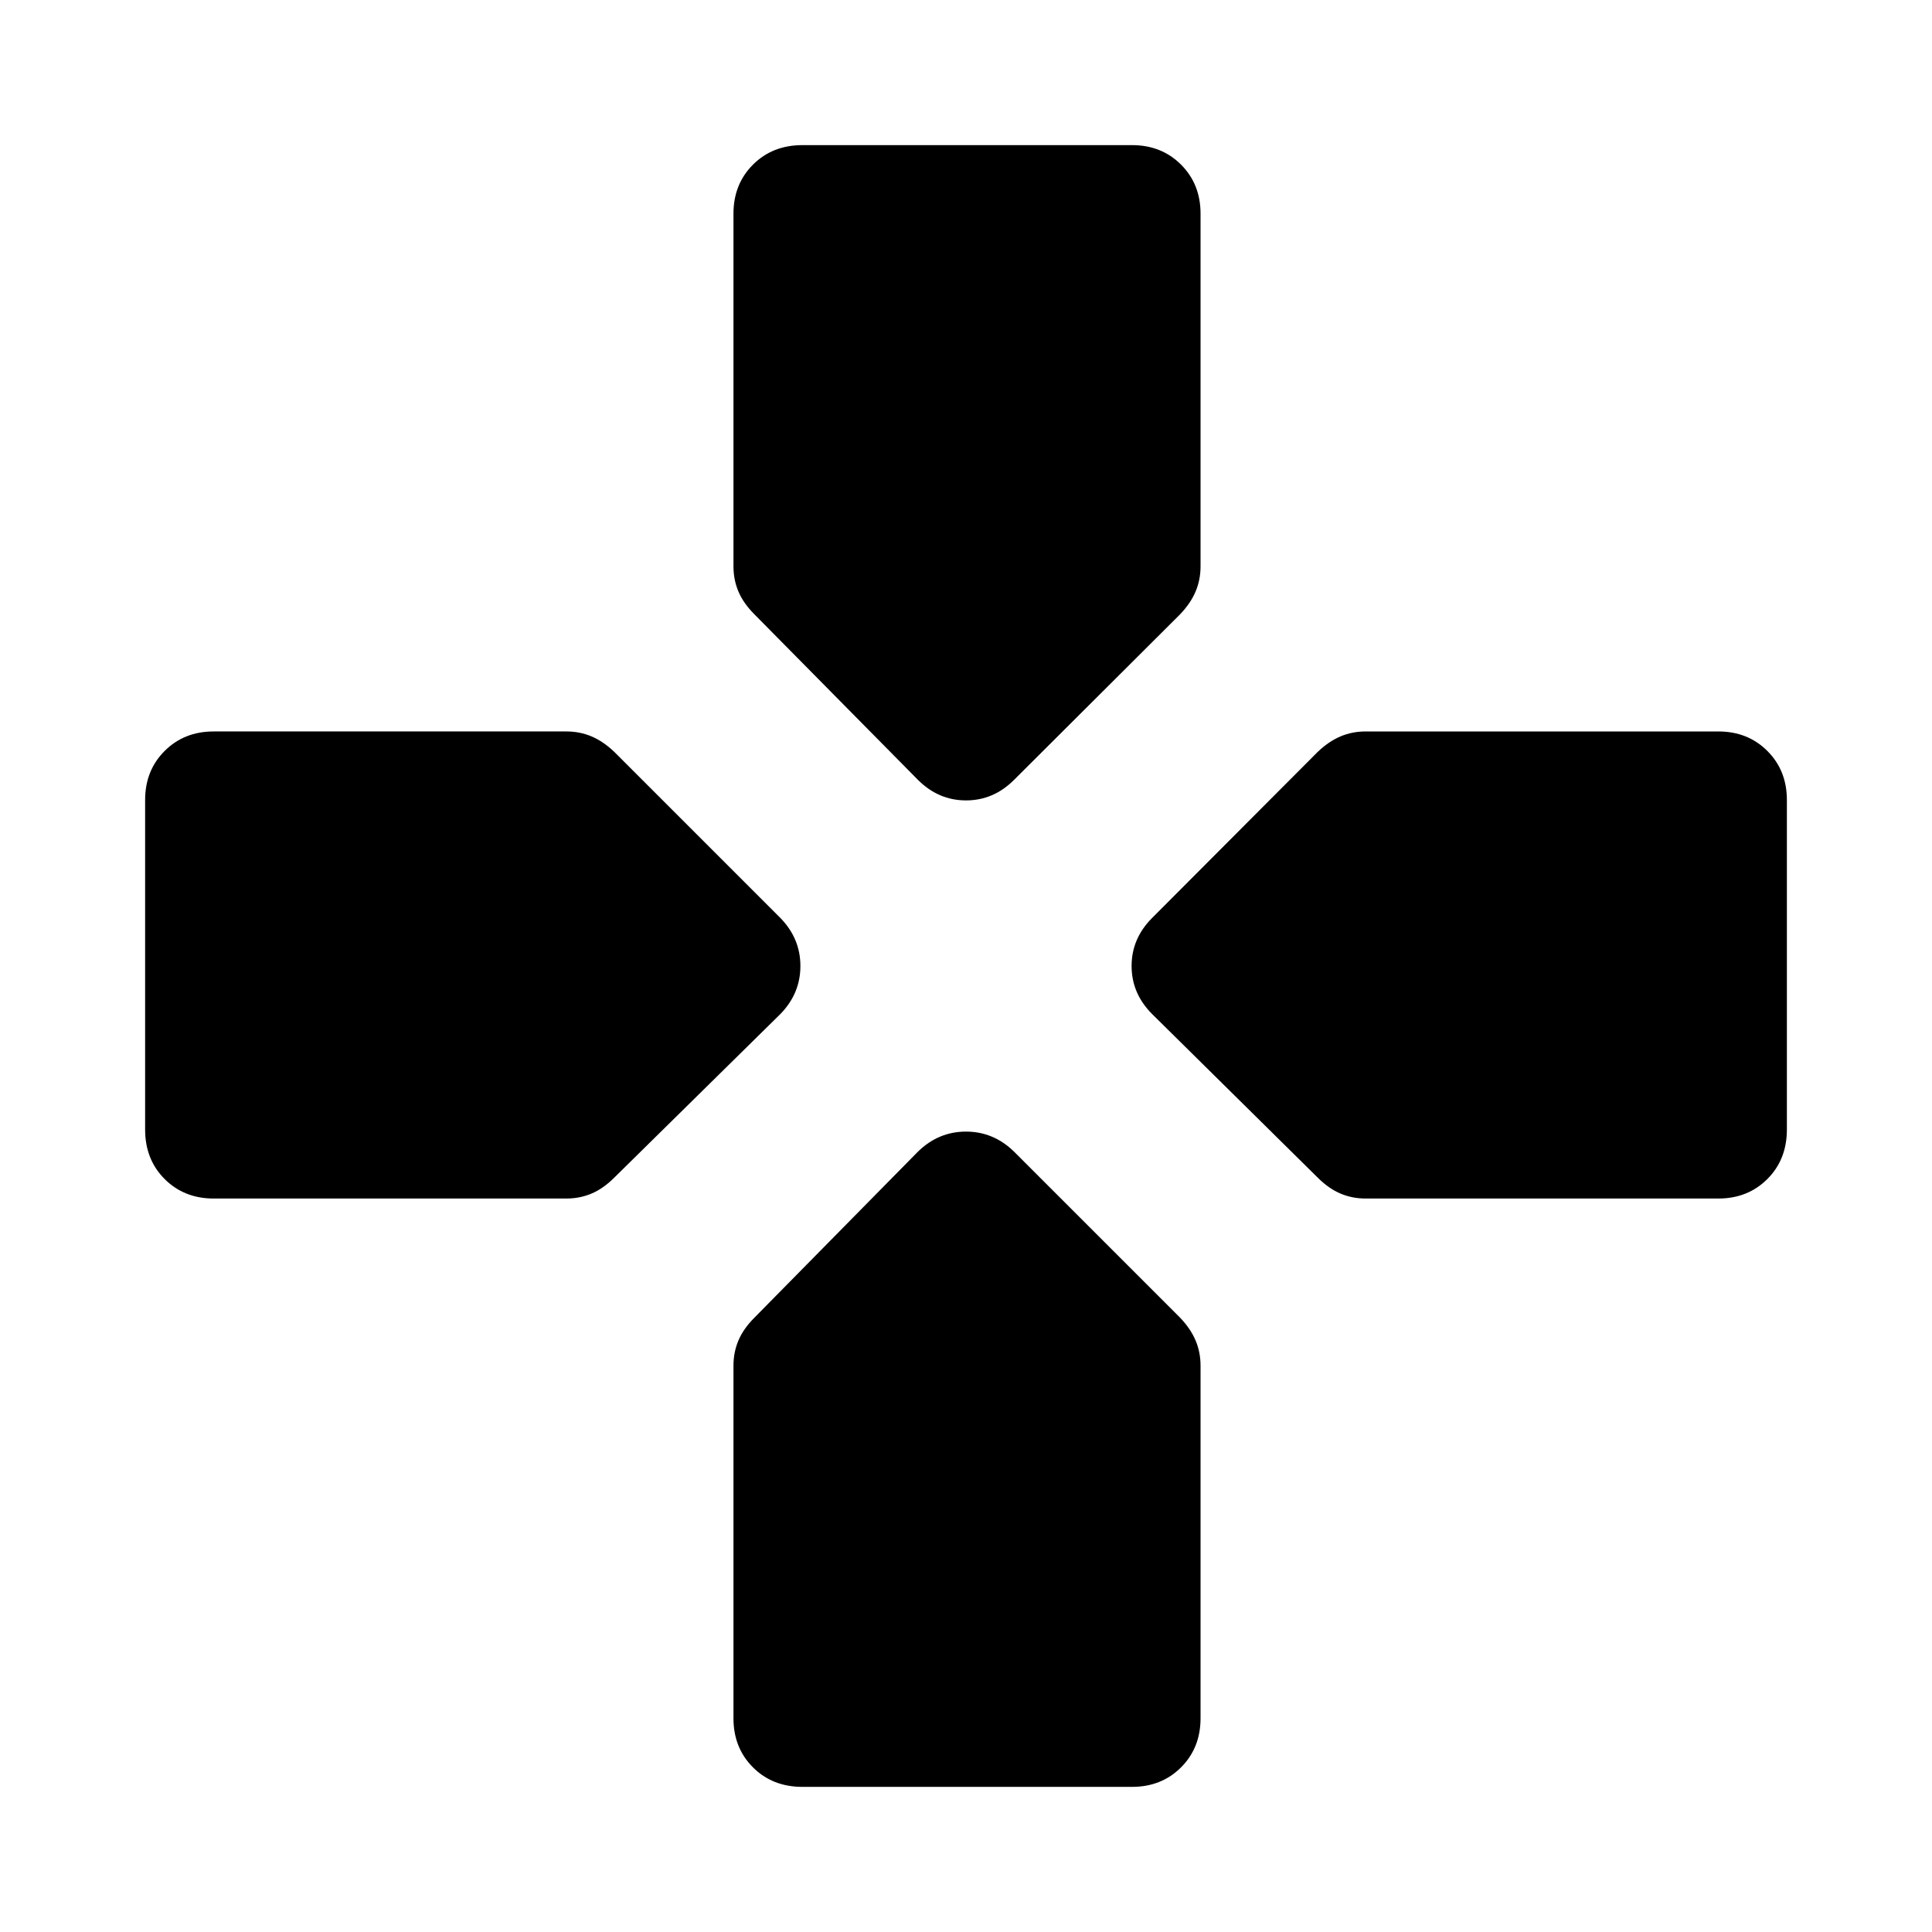 <svg xmlns="http://www.w3.org/2000/svg" width="48" height="48" viewBox="0 -960 960 960"><path d="m456.13-572.478-81.239-82.239q-5.478-5.479-7.956-11.316-2.479-5.837-2.479-12.554v-175.239q0-14.674 9.696-24.37 9.696-9.695 24.609-9.695h163.717q14.674 0 24.37 9.695 9.696 9.696 9.696 24.37v175.239q0 6.717-2.479 12.554-2.478 5.837-7.717 11.316l-82.478 82.239q-10.196 10.195-23.87 10.195-13.674 0-23.87-10.195Zm222.457 208.022q-6.717 0-12.554-2.479-5.837-2.478-11.316-7.956l-82.239-81.239q-10.195-10.196-10.195-23.87 0-13.674 10.195-23.87l82.239-82.478q5.479-5.239 11.316-7.717 5.837-2.479 12.554-2.479h175.239q14.674 0 24.37 9.696 9.695 9.696 9.695 24.37v163.717q0 14.913-9.695 24.609-9.696 9.696-24.37 9.696H678.587Zm-572.413 0q-14.674 0-24.37-9.696-9.695-9.696-9.695-24.609v-163.717q0-14.674 9.695-24.37 9.696-9.696 24.37-9.696h175.239q6.717 0 12.554 2.479 5.837 2.478 11.316 7.717l82.478 82.478q9.956 10.196 9.956 23.87 0 13.674-9.956 23.87l-82.478 81.239q-5.479 5.478-11.316 7.956-5.837 2.479-12.554 2.479H106.174ZM398.761-72.108q-14.913 0-24.609-9.696-9.696-9.696-9.696-24.37v-175.239q0-6.717 2.479-12.554 2.478-5.837 7.956-11.316l81.239-82.478q10.196-9.956 23.87-9.956 13.674 0 23.87 9.956l82.478 82.478q5.239 5.479 7.717 11.316 2.479 5.837 2.479 12.554v175.239q0 14.674-9.696 24.37-9.696 9.695-24.37 9.695H398.761Z"/></svg>